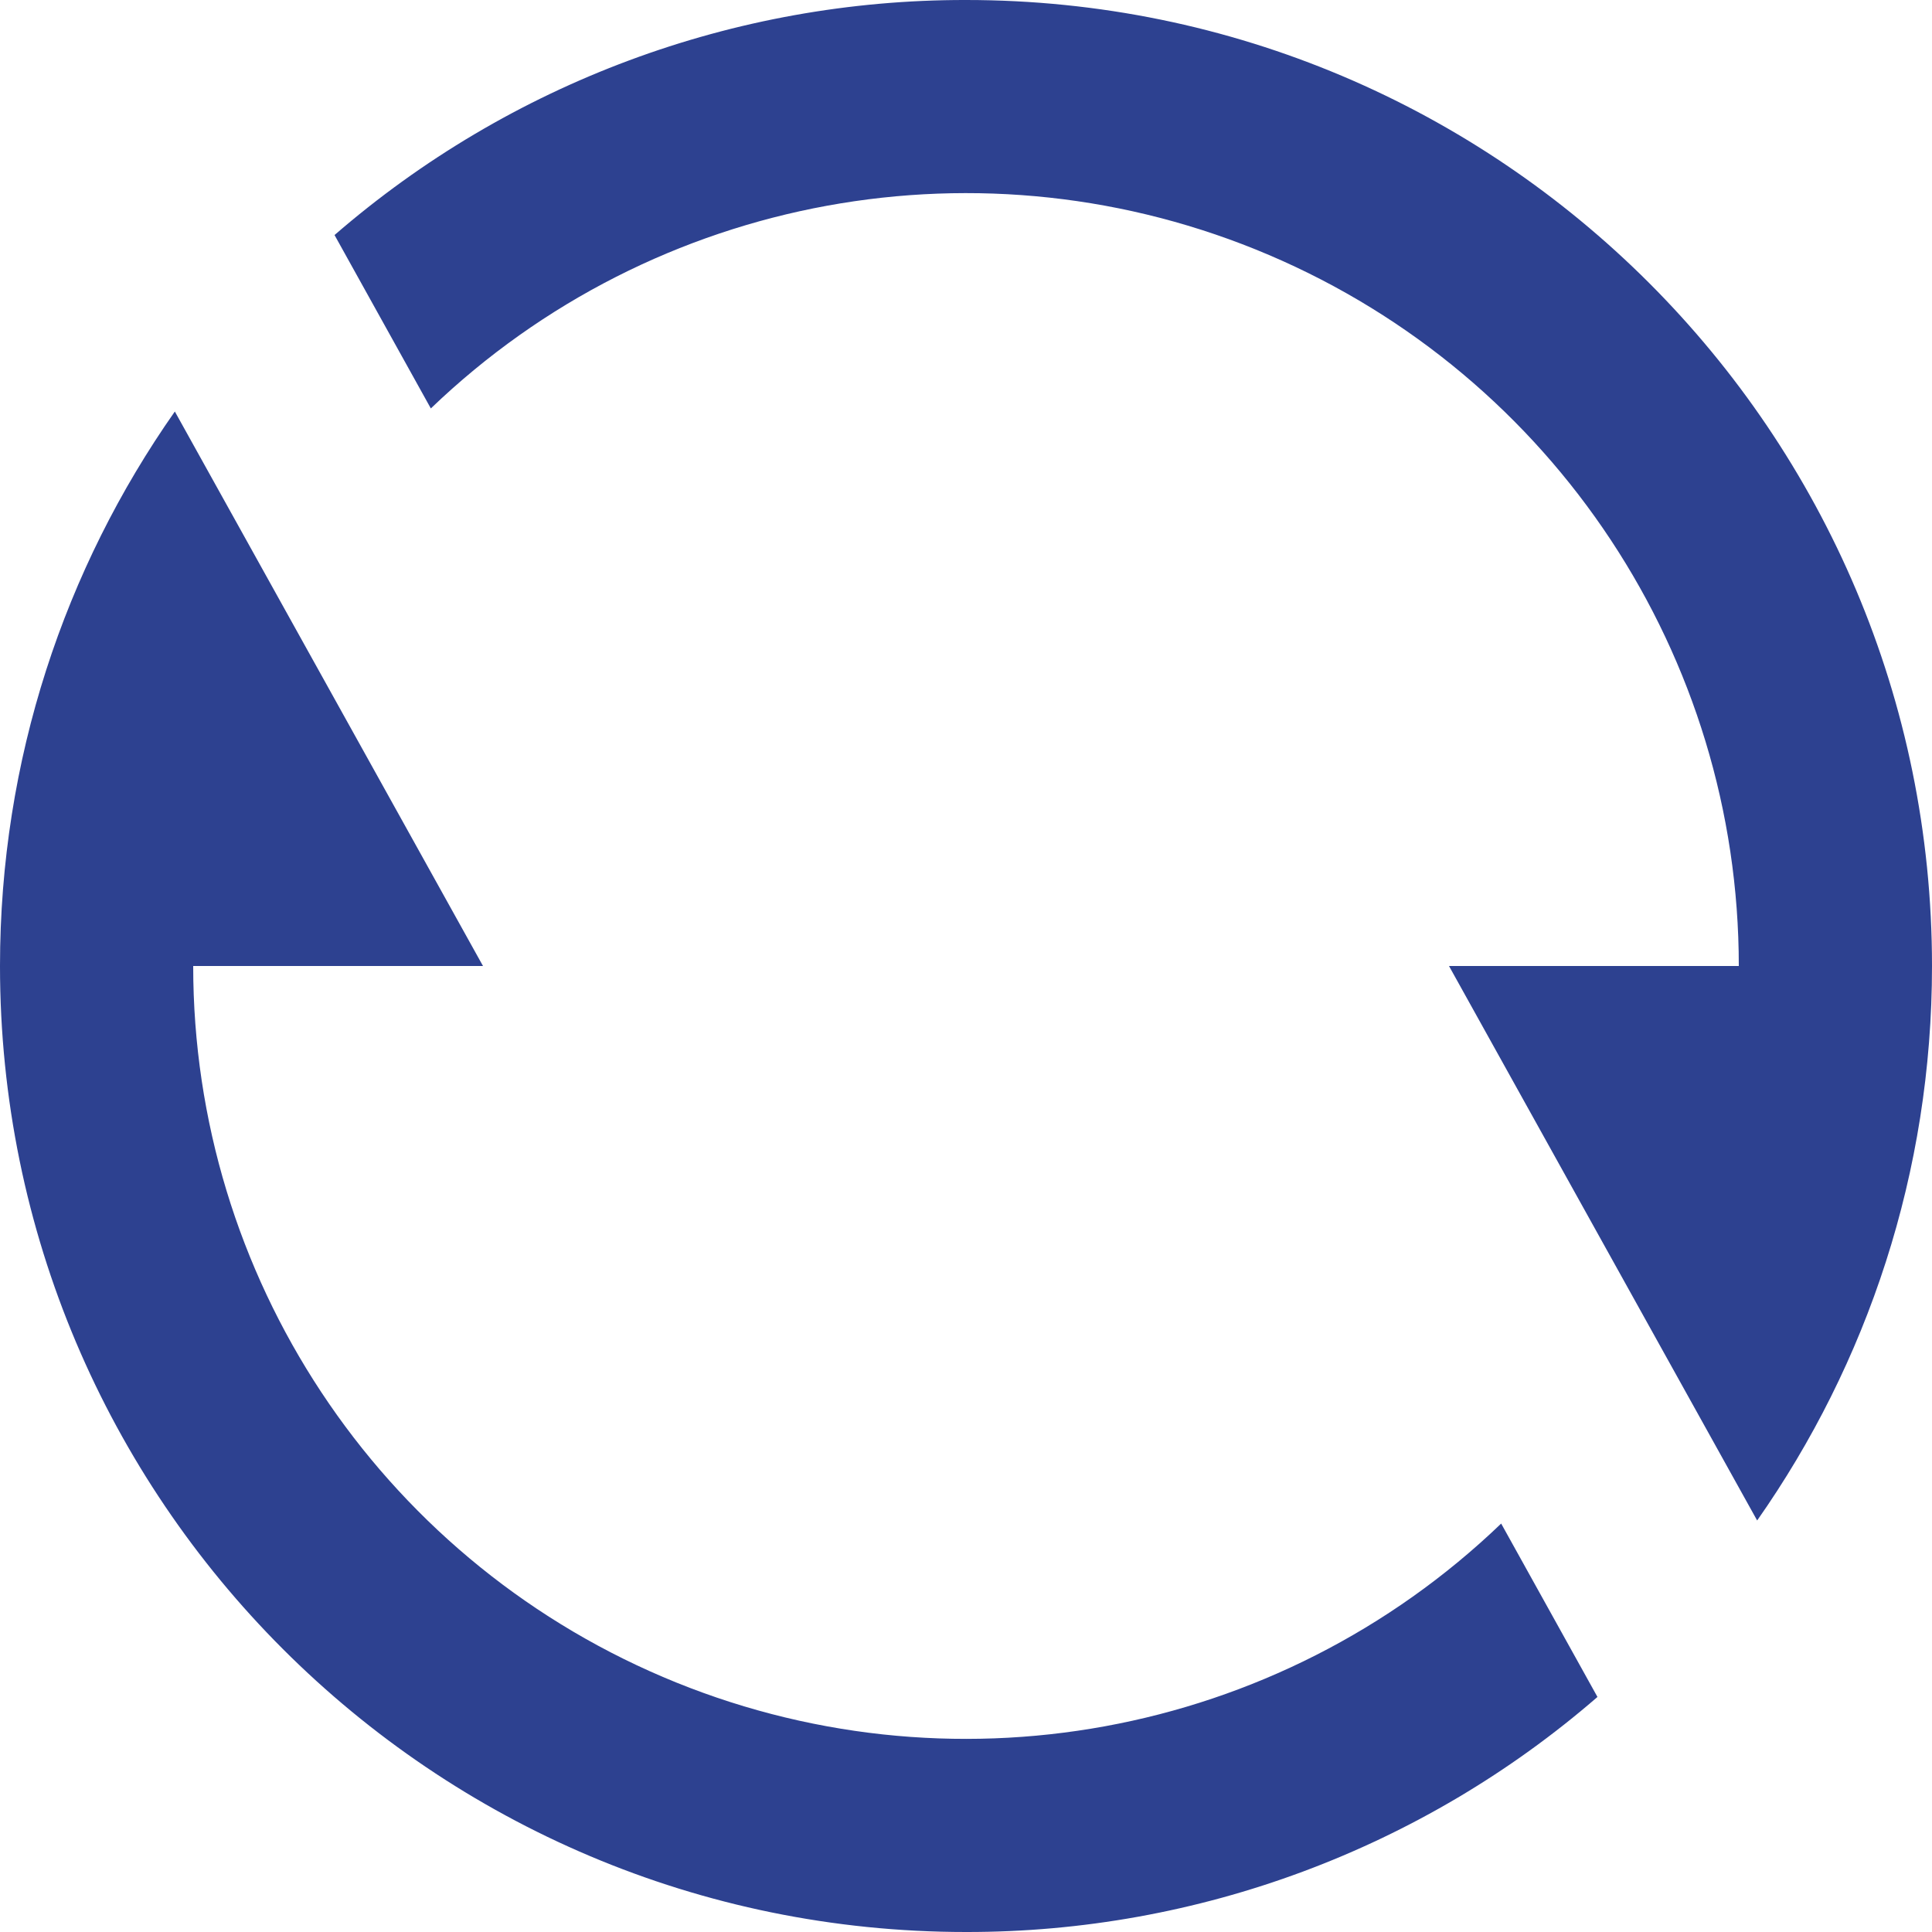 <?xml version="1.0" encoding="UTF-8"?>
<svg width="64px" height="64px" viewBox="0 0 64 64" version="1.1" xmlns="http://www.w3.org/2000/svg" xmlns:xlink="http://www.w3.org/1999/xlink">
    <title>icons/pending</title>
    <g id="icons/pending" stroke="none" stroke-width="1" fill="none" fill-rule="evenodd">
        <path d="M11.082,7.786 C16.888,2.754 24.317,-0.011 32,3.08691704e-05 C49.674,3.08691704e-05 64,14.326 64,32 C64,38.835 61.856,45.171 58.208,50.368 L48,32 L57.6,32 C57.601,21.741 51.477,12.472 42.039,8.448 C32.601,4.425 21.673,6.425 14.272,13.53 L11.082,7.786 Z M52.918,56.214 C47.112,61.246 39.683,64.011 32,64 C14.326,64 0,49.674 0,32 C0,25.165 2.144,18.829 5.792,13.632 L16,32 L6.4,32 C6.399,42.259 12.523,51.528 21.961,55.552 C31.399,59.575 42.327,57.575 49.728,50.47 L52.918,56.214 L52.918,56.214 Z" id="Shape" fill="#2D4190" fill-rule="nonzero"></path>
    </g>
</svg>